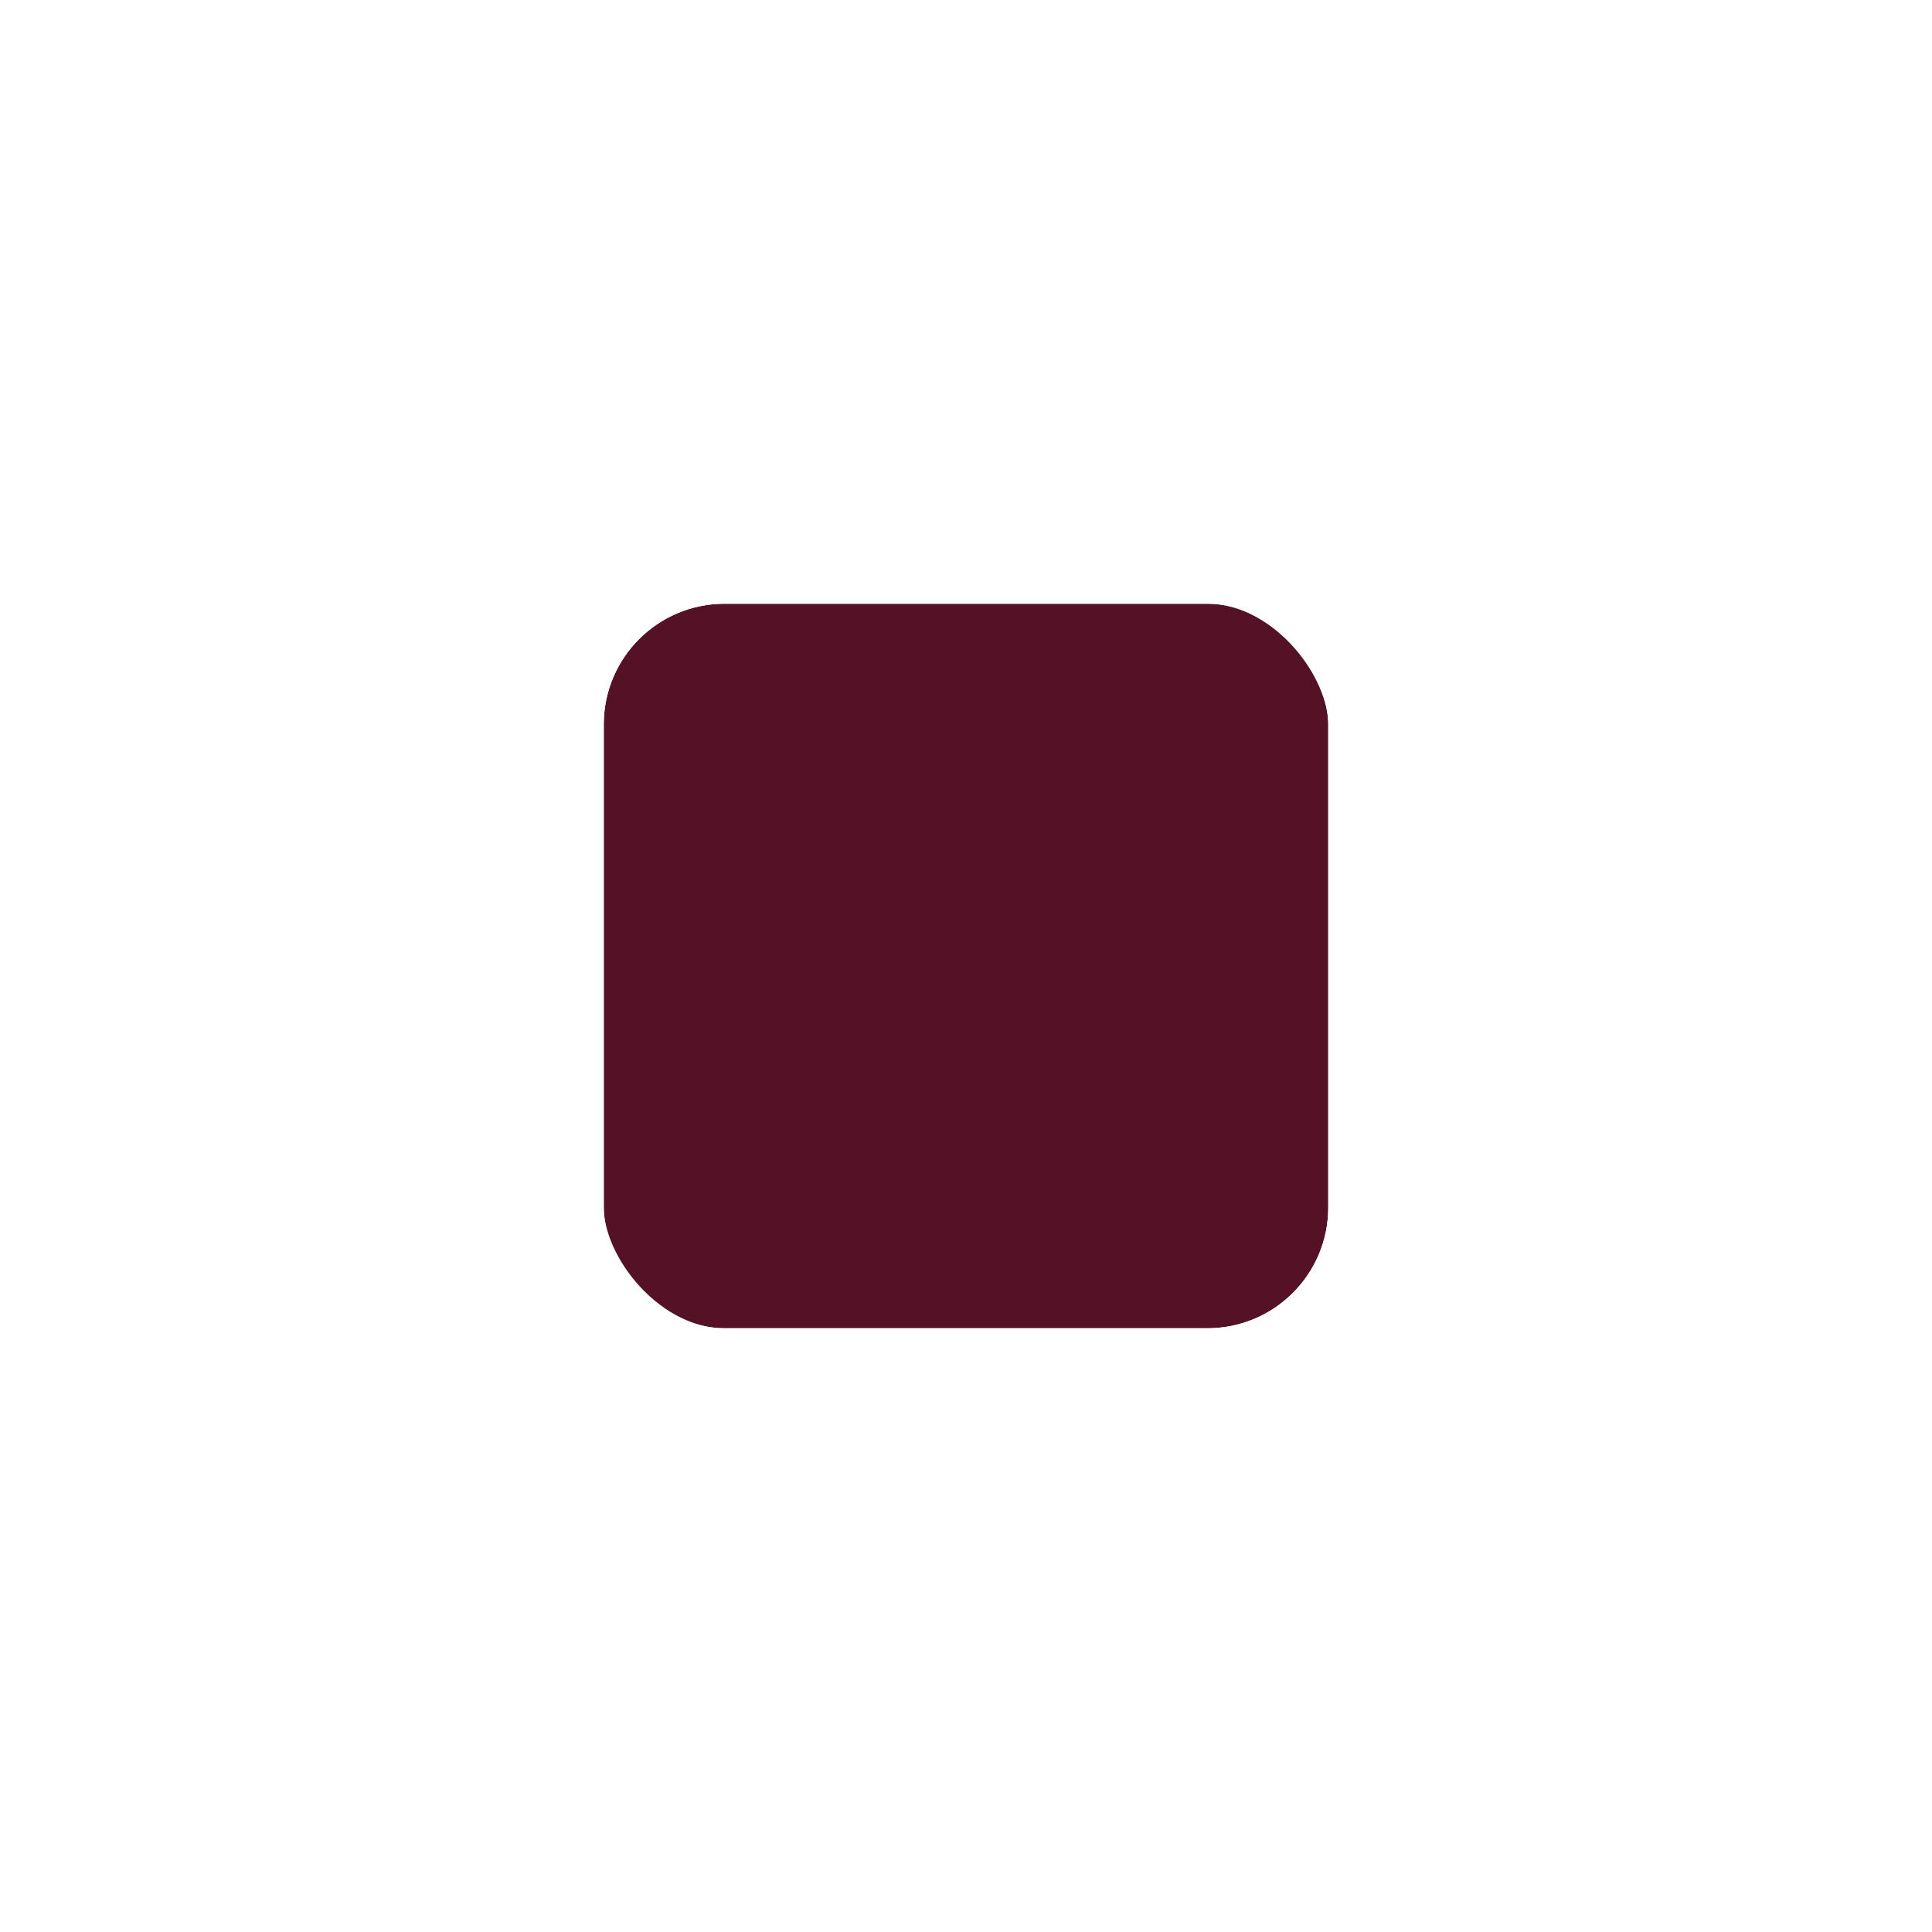 <svg width="32" height="32" viewBox="0 0 32 32" fill="none" xmlns="http://www.w3.org/2000/svg">
<g filter="url(#filter0_d_787_6110)">
<g clip-path="url(#clip0_787_6110)">
<rect x="10" y="8" width="12" height="12" rx="2" fill="#551125"/>
</g>
<rect x="9" y="7" width="14" height="14" rx="3" stroke="white" stroke-width="2"/>
</g>
<defs>
<filter id="filter0_d_787_6110" x="0" y="0" width="32" height="32" filterUnits="userSpaceOnUse" color-interpolation-filters="sRGB">
<feFlood flood-opacity="0" result="BackgroundImageFix"/>
<feColorMatrix in="SourceAlpha" type="matrix" values="0 0 0 0 0 0 0 0 0 0 0 0 0 0 0 0 0 0 127 0" result="hardAlpha"/>
<feOffset dy="2"/>
<feGaussianBlur stdDeviation="4"/>
<feColorMatrix type="matrix" values="0 0 0 0 0 0 0 0 0 0 0 0 0 0 0 0 0 0 0.16 0"/>
<feBlend mode="normal" in2="BackgroundImageFix" result="effect1_dropShadow_787_6110"/>
<feBlend mode="normal" in="SourceGraphic" in2="effect1_dropShadow_787_6110" result="shape"/>
</filter>
<clipPath id="clip0_787_6110">
<rect x="10" y="8" width="12" height="12" rx="2" fill="white"/>
</clipPath>
</defs>
</svg>
